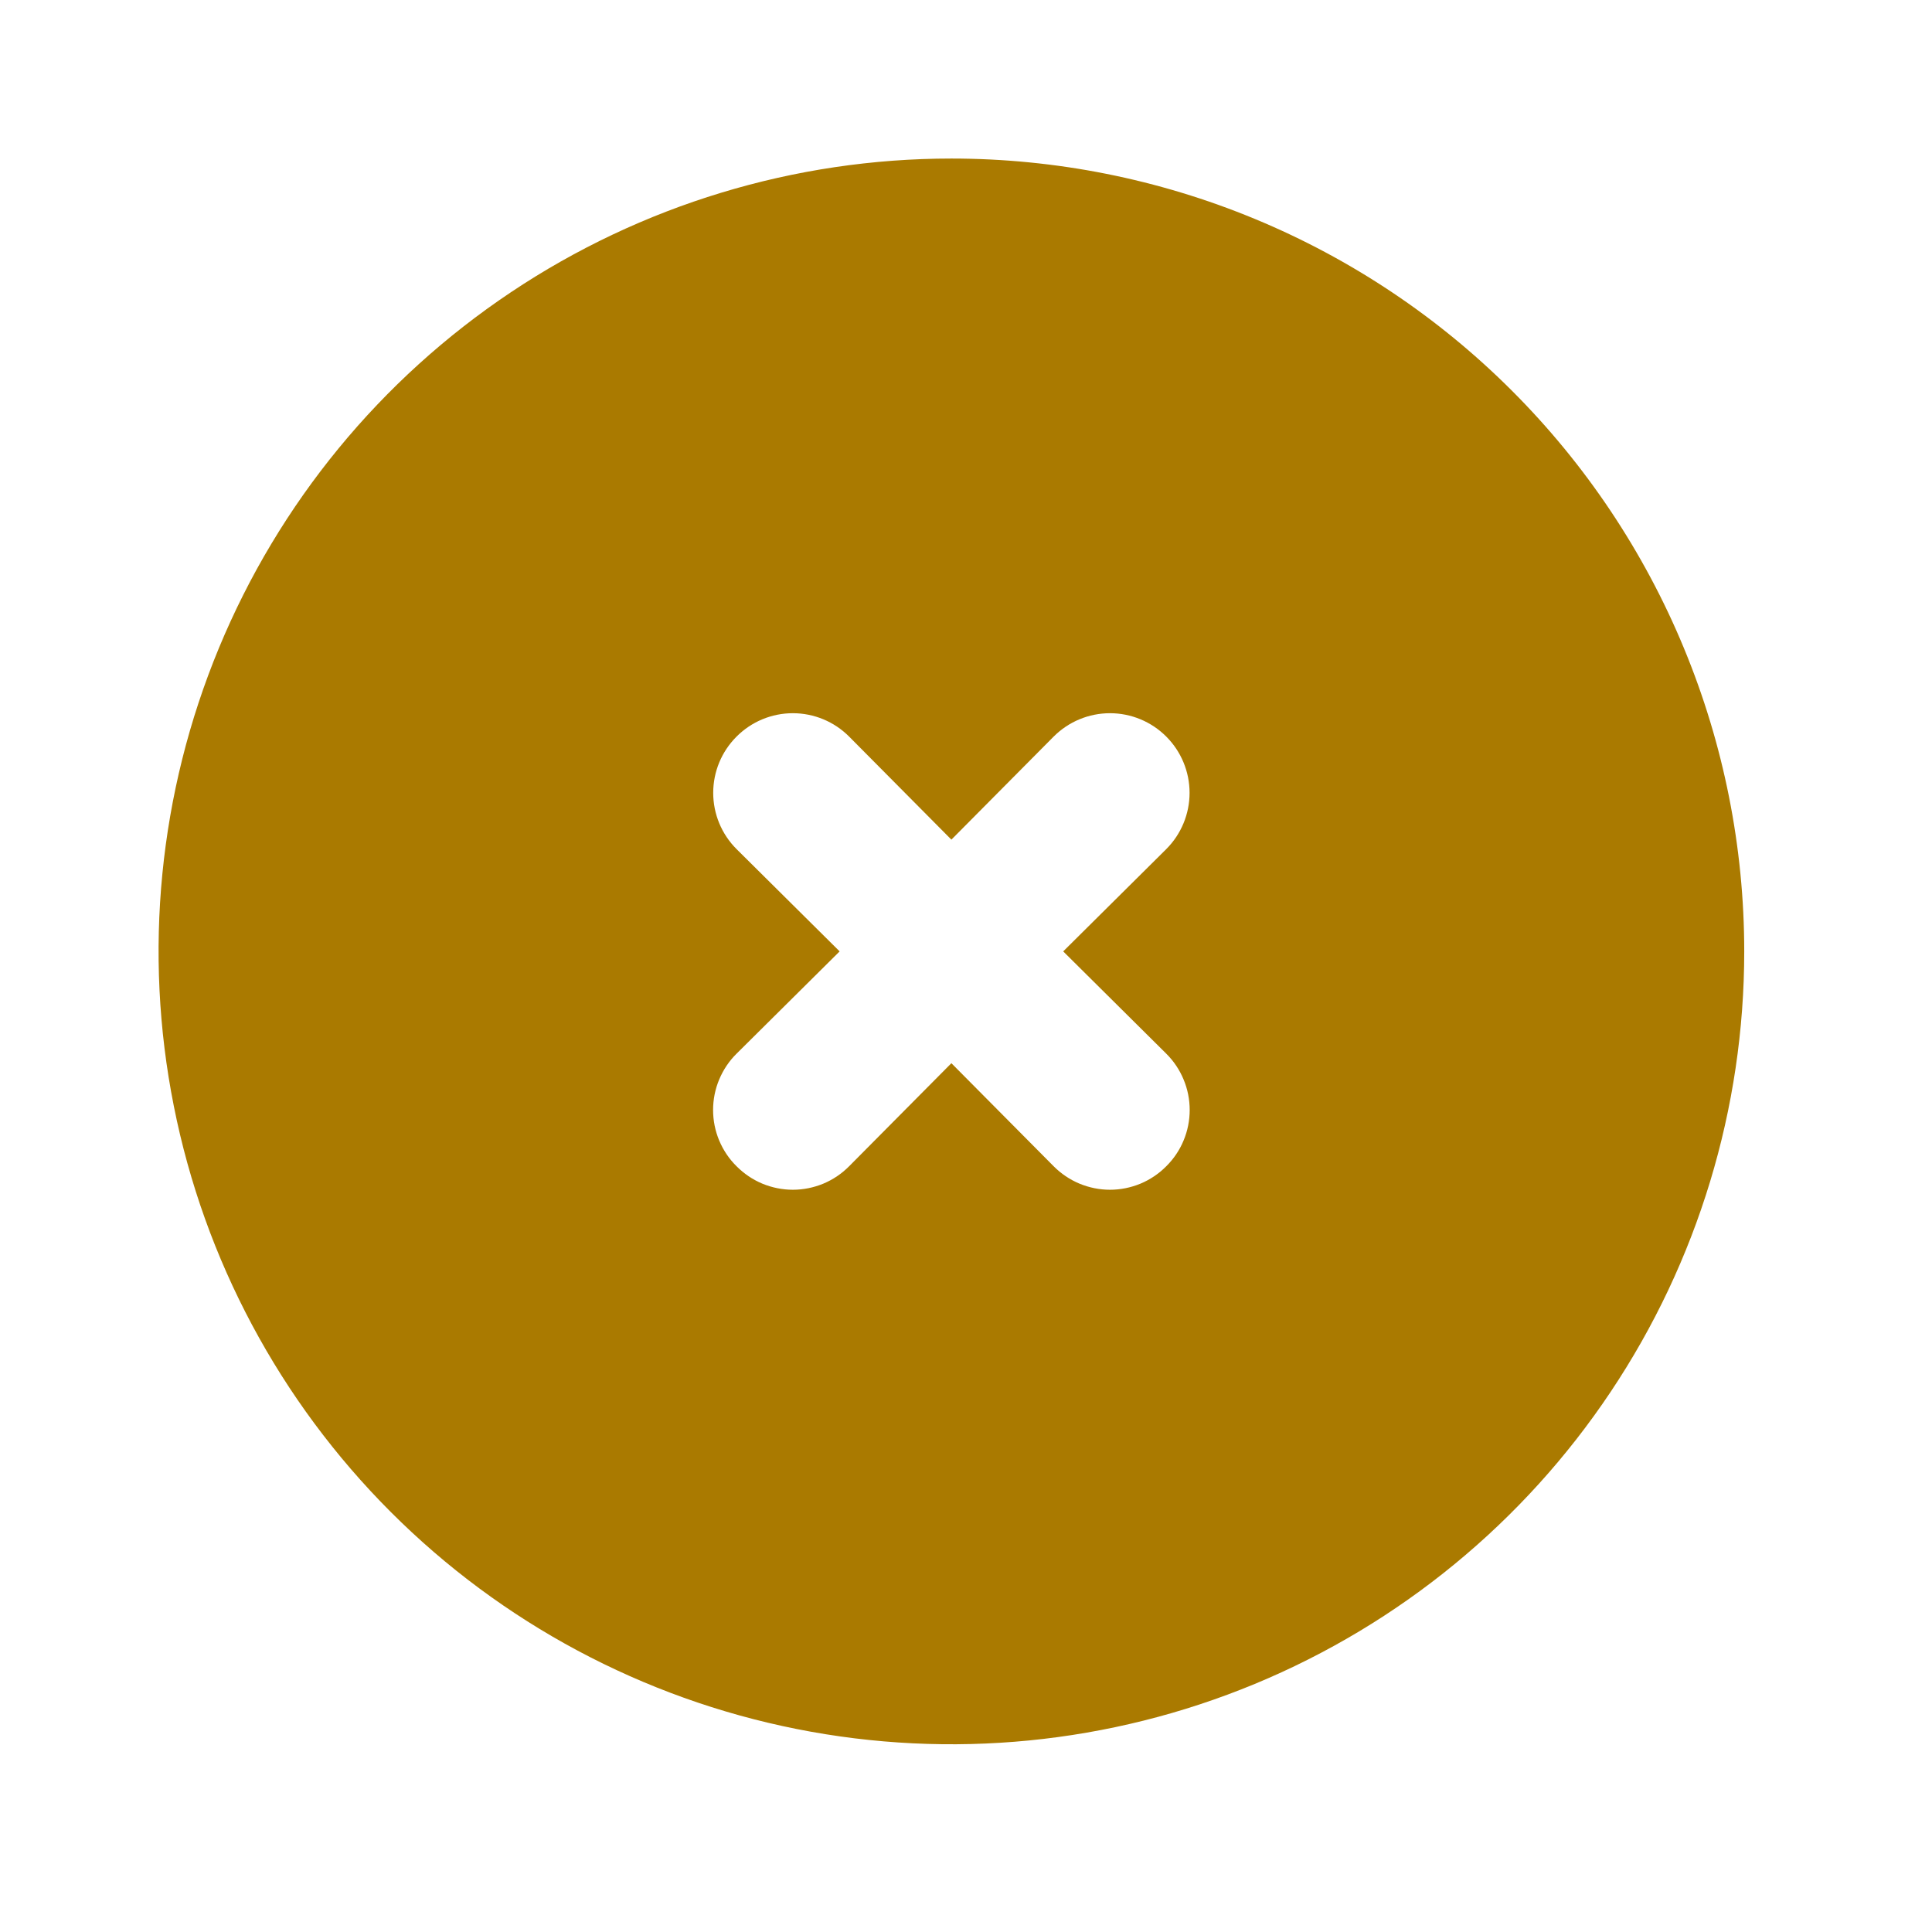 <svg width="32" height="32" viewBox="0 0 32 32" fill="none" xmlns="http://www.w3.org/2000/svg">
<path d="M15.758 2.626C13.161 2.626 10.622 3.397 8.463 4.84C6.303 6.283 4.62 8.333 3.626 10.733C2.632 13.133 2.372 15.773 2.879 18.32C3.385 20.868 4.636 23.207 6.473 25.044C8.309 26.881 10.649 28.131 13.196 28.638C15.744 29.145 18.384 28.885 20.784 27.891C23.183 26.897 25.234 25.214 26.677 23.054C28.12 20.895 28.89 18.356 28.89 15.758C28.89 14.034 28.55 12.326 27.89 10.733C27.231 9.14 26.263 7.692 25.044 6.473C23.825 5.253 22.377 4.286 20.784 3.626C19.19 2.966 17.483 2.626 15.758 2.626ZM19.317 17.452C19.44 17.574 19.538 17.72 19.604 17.88C19.671 18.04 19.705 18.211 19.705 18.385C19.705 18.558 19.671 18.73 19.604 18.89C19.538 19.05 19.44 19.195 19.317 19.317C19.195 19.44 19.05 19.538 18.89 19.605C18.73 19.671 18.558 19.706 18.385 19.706C18.211 19.706 18.04 19.671 17.88 19.605C17.72 19.538 17.574 19.44 17.452 19.317L15.758 17.61L14.064 19.317C13.942 19.44 13.797 19.538 13.637 19.605C13.477 19.671 13.305 19.706 13.132 19.706C12.959 19.706 12.787 19.671 12.627 19.605C12.467 19.538 12.322 19.44 12.2 19.317C12.076 19.195 11.979 19.05 11.912 18.89C11.845 18.73 11.811 18.558 11.811 18.385C11.811 18.211 11.845 18.04 11.912 17.88C11.979 17.72 12.076 17.574 12.2 17.452L13.907 15.758L12.2 14.064C11.952 13.817 11.813 13.482 11.813 13.132C11.813 12.782 11.952 12.447 12.2 12.2C12.447 11.952 12.782 11.813 13.132 11.813C13.482 11.813 13.817 11.952 14.064 12.2L15.758 13.907L17.452 12.2C17.7 11.952 18.035 11.813 18.385 11.813C18.734 11.813 19.07 11.952 19.317 12.2C19.564 12.447 19.703 12.782 19.703 13.132C19.703 13.482 19.564 13.817 19.317 14.064L17.61 15.758L19.317 17.452Z" fill="#AA7A00"/>
</svg>
